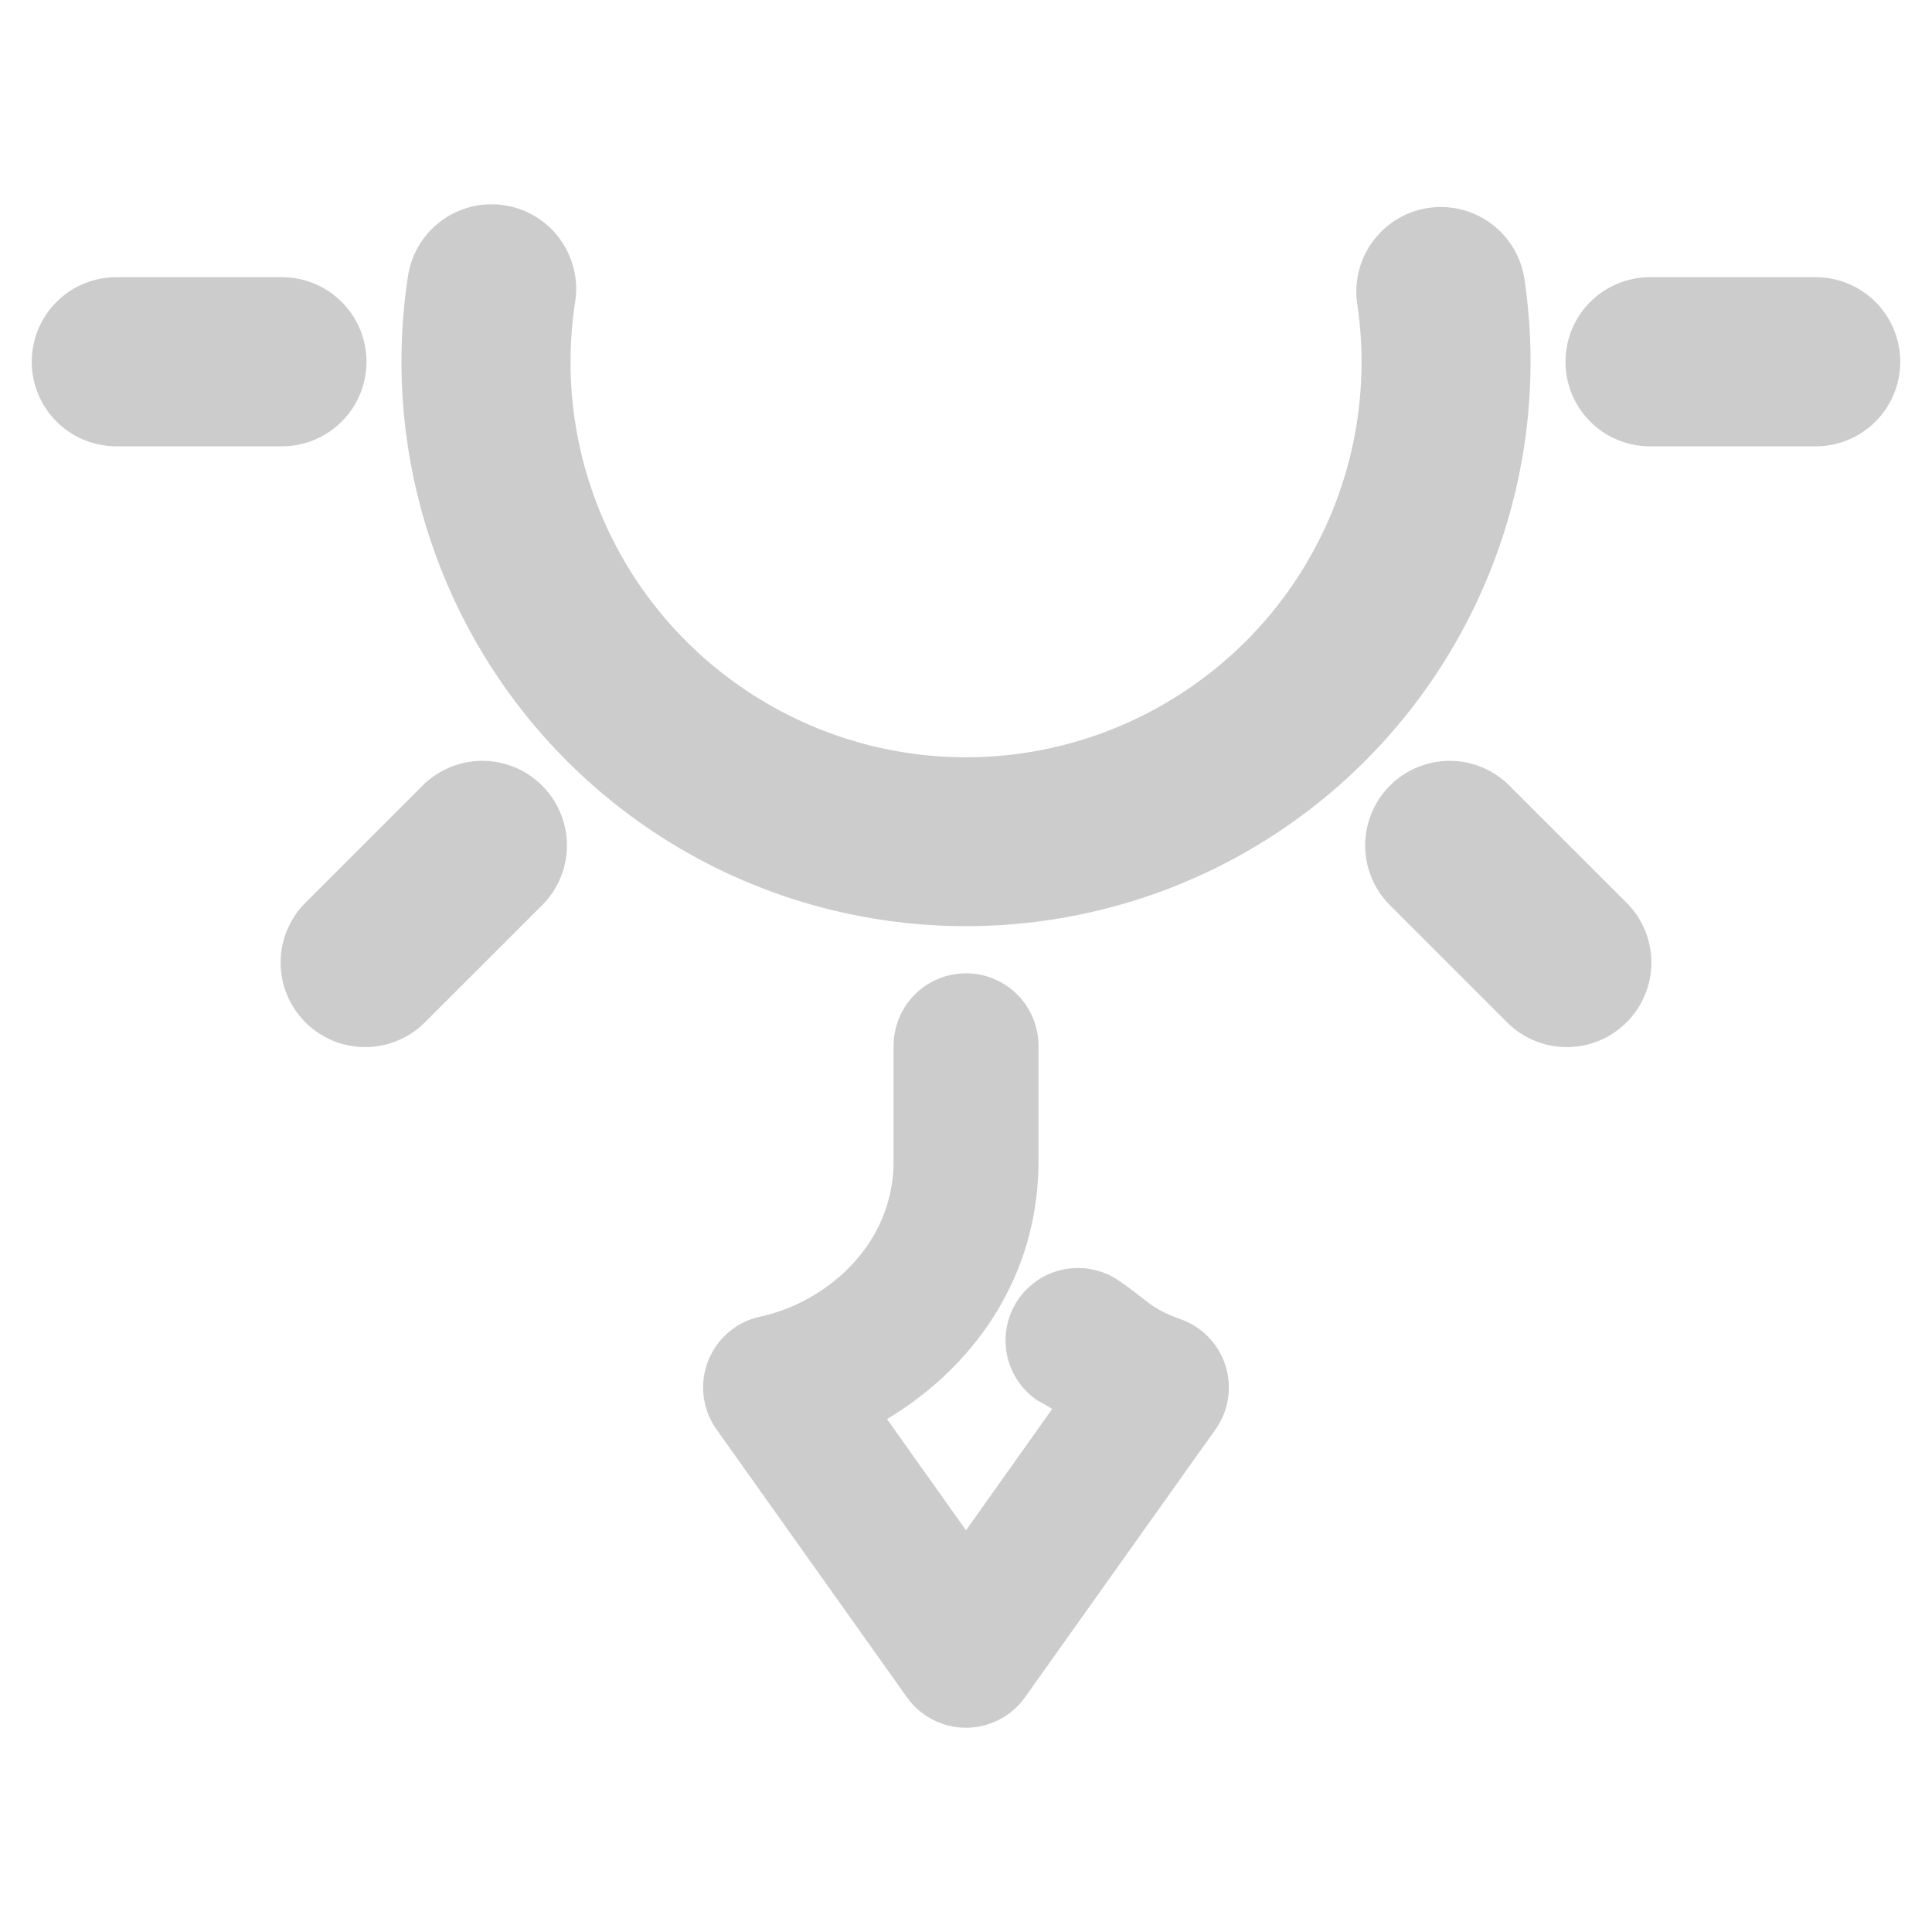 <svg xmlns="http://www.w3.org/2000/svg" width="48" height="48">
	<path d="m 12.158,5.076 a 2.1,2.1 65.042 0 0 -2.021,1.781 c -0.836,5.445 1.6,10.887 6.219,13.889 4.619,3.002 10.583,3.02 15.219,0.045 2.318,-1.488 4.095,-3.59 5.191,-6 C 37.862,12.381 38.278,9.662 37.875,6.938 A 2.1,2.1 65.042 0 0 35.49,5.166 2.1,2.1 65.042 0 0 33.721,7.553 c 0.565,3.827 -1.159,7.614 -4.414,9.703 -3.255,2.089 -7.417,2.077 -10.66,-0.031 -3.243,-2.108 -4.945,-5.905 -4.357,-9.729 A 2.1,2.1 65.042 0 0 12.531,5.1 2.1,2.1 65.042 0 0 12.158,5.076 Z M 2.889,6.887 A 2.1,2.1 0 0 0 0.789,8.986 2.1,2.1 0 0 0 2.889,11.088 H 7.006 A 2.1,2.1 0 0 0 9.105,8.986 2.1,2.1 0 0 0 7.006,6.887 Z m 38.107,0 a 2.1,2.1 0 0 0 -2.102,2.1 2.1,2.1 0 0 0 2.102,2.102 h 4.115 a 2.1,2.1 0 0 0 2.1,-2.102 2.1,2.1 0 0 0 -2.1,-2.1 z M 11.926,18.904 a 2.1,2.1 0 0 0 -1.428,0.615 l -2.91,2.91 a 2.1,2.1 0 0 0 0,2.971 2.1,2.1 0 0 0 2.969,0 l 2.912,-2.91 a 2.1,2.1 0 0 0 0,-2.971 2.1,2.1 0 0 0 -1.543,-0.615 z m 24.035,0 a 2.1,2.1 0 0 0 -1.428,0.615 2.1,2.1 0 0 0 0,2.971 l 2.91,2.91 a 2.1,2.1 0 0 0 2.969,0 2.1,2.1 0 0 0 0,-2.971 L 37.502,19.52 A 2.1,2.1 0 0 0 35.961,18.904 Z M 24,24.182 a 1.8,1.8 0 0 0 -1.799,1.801 v 2.859 c 0,2.122 -1.713,3.525 -3.311,3.869 a 1.8,1.8 0 0 0 -1.088,2.803 l 4.73,6.654 a 1.8,1.8 0 0 0 2.934,0 l 4.732,-6.654 a 1.8,1.8 0 0 0 -0.859,-2.736 c -0.779,-0.28 -0.805,-0.459 -1.545,-0.963 a 1.8,1.8 0 0 0 -2.5,0.475 1.8,1.8 0 0 0 0.475,2.5 c -0.015,-0.01 0.334,0.184 0.371,0.217 L 24,38.02 22.037,35.256 c 2.098,-1.252 3.764,-3.48 3.764,-6.414 V 25.982 A 1.8,1.8 0 0 0 24,24.182 Z" fill="#cccccc"/>
</svg>
